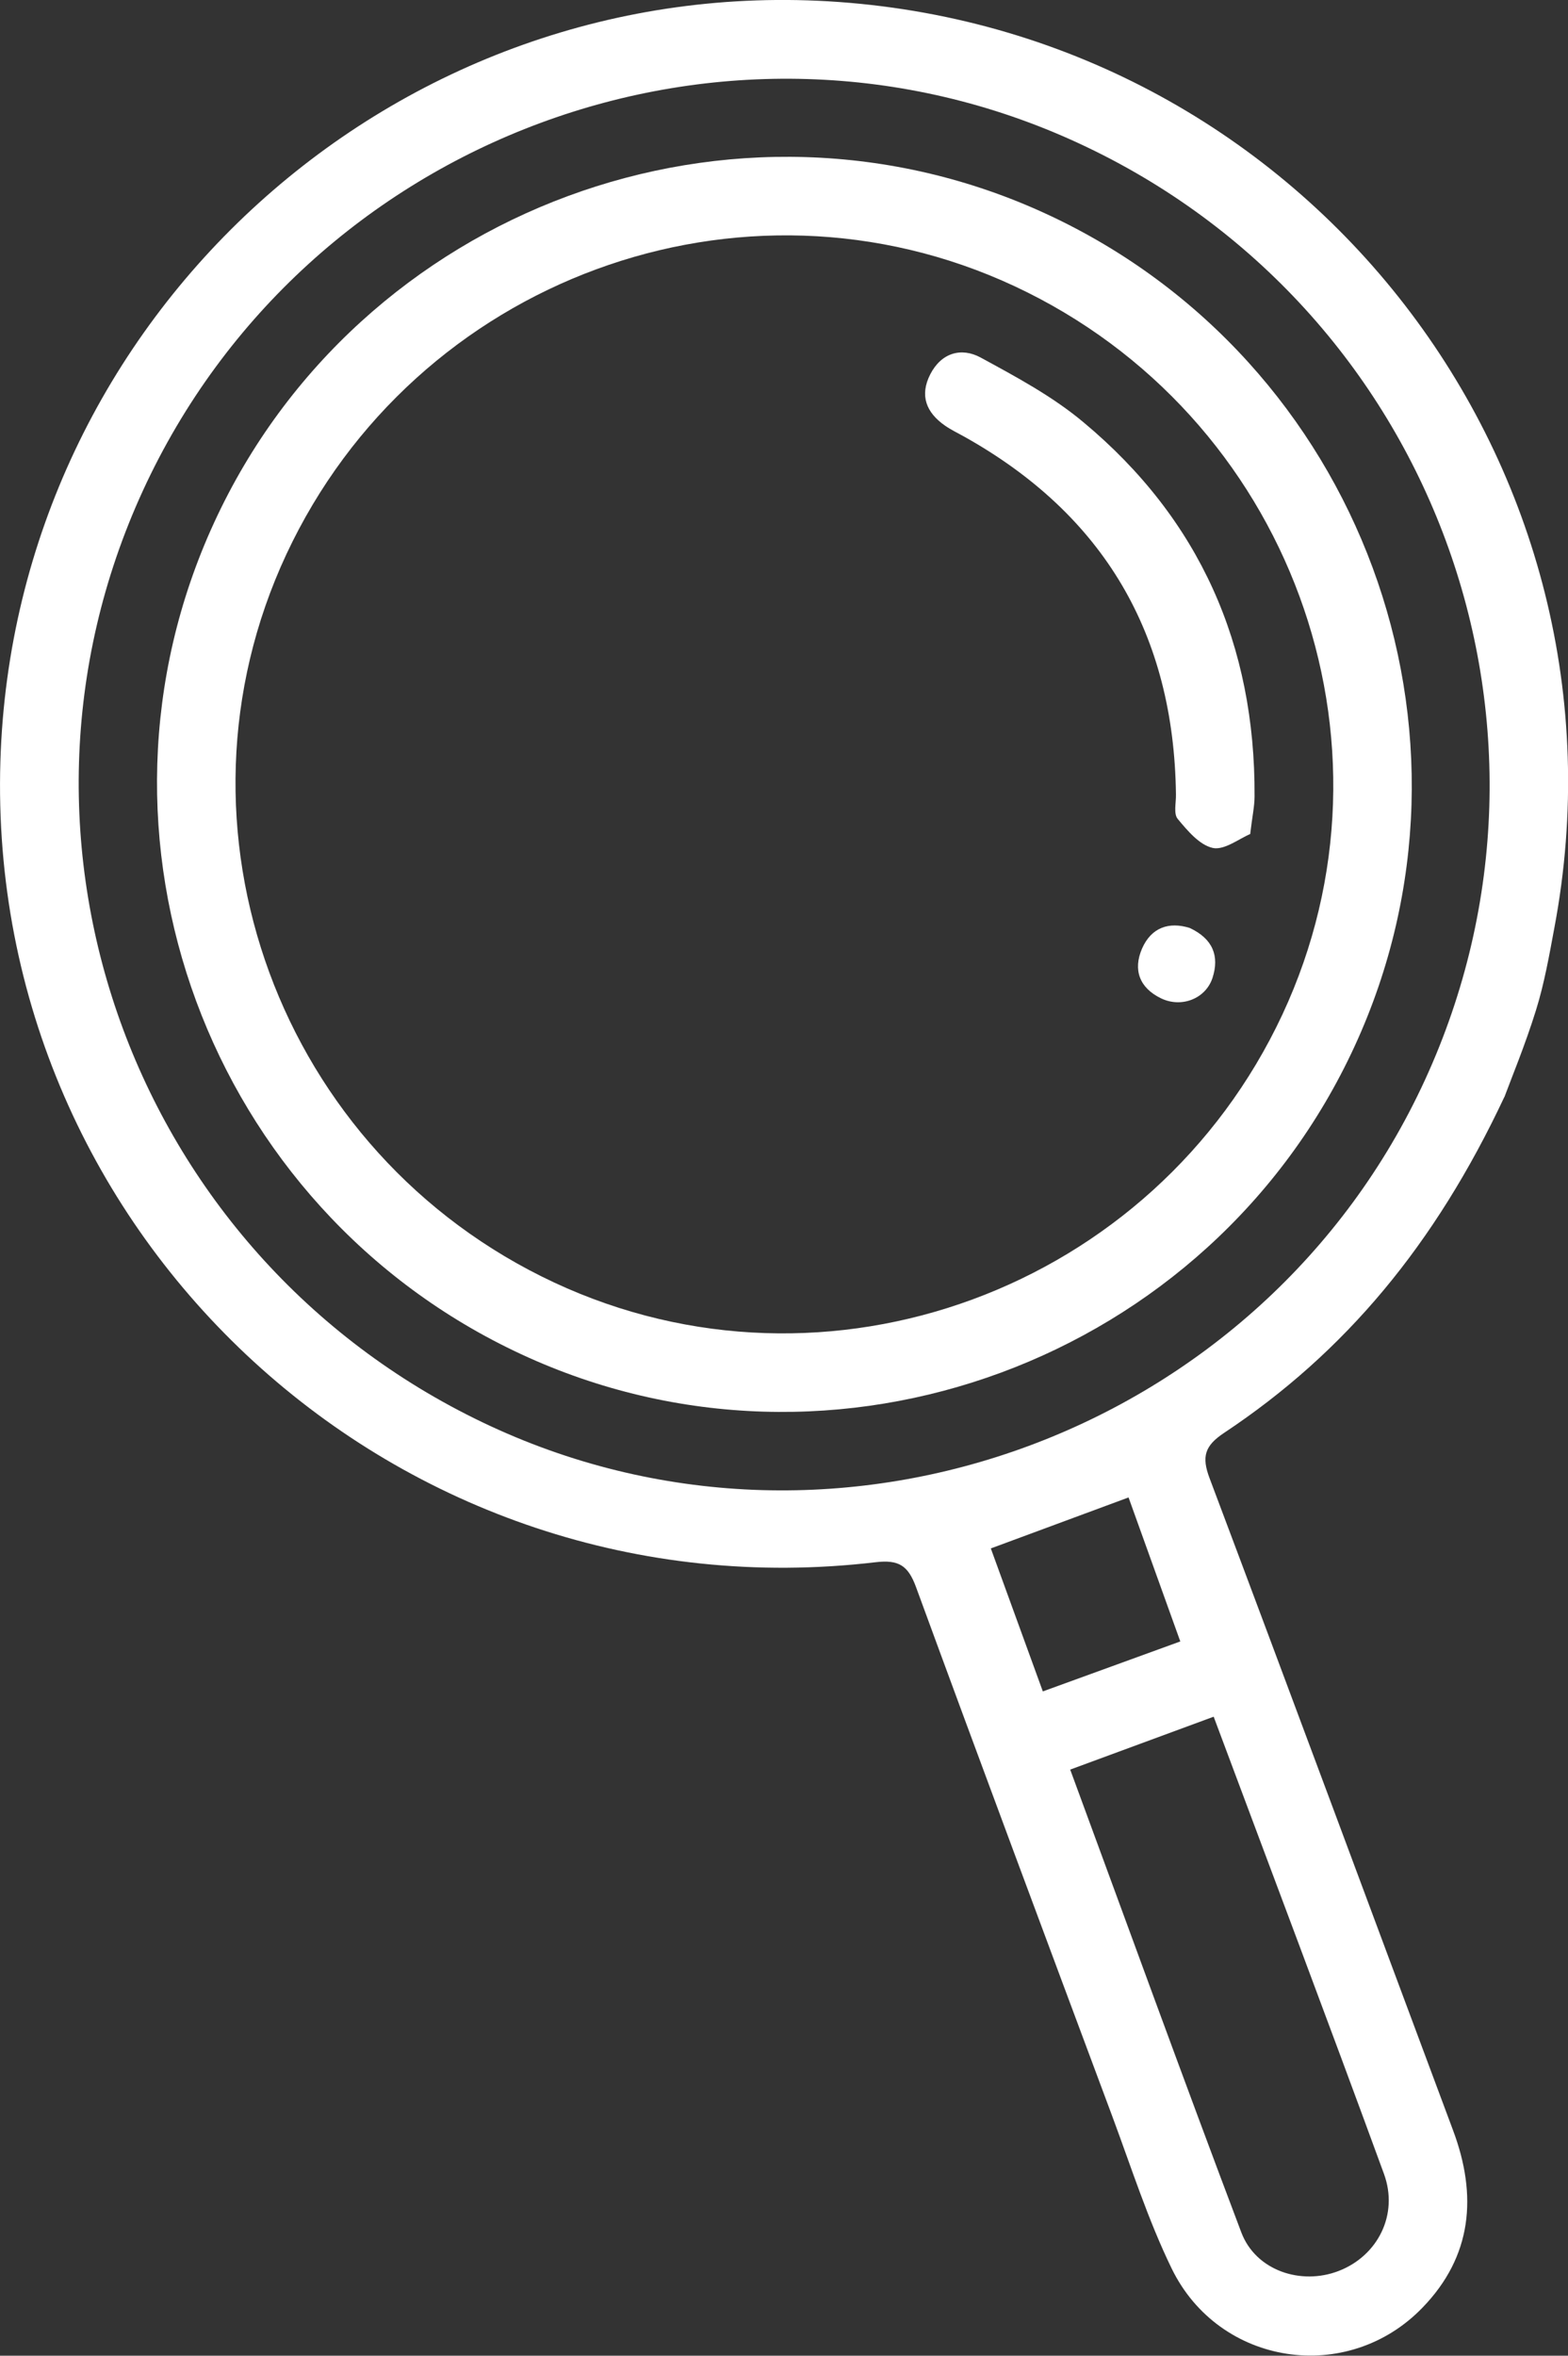 <svg class="paso-icon"  xmlns="http://www.w3.org/2000/svg" viewBox="0 0 79.39 119.26">
  <rect x="0" y="0" width="79.39" height="119.26" fill="#333333" stroke="none"/>
  <g id="Capa_1-2">
    <path fill="#ffffff" class="cls-1" d="m76.16,55.55c-3.5,7.45-8.04,12.91-14.18,16.99-.98.65-1.15,1.2-.74,2.29,4.14,11,8.22,22.01,12.33,33.02,1.24,3.31.97,6.38-1.55,8.98-3.8,3.93-10.3,2.95-12.7-1.99-1.2-2.47-2.04-5.11-3-7.69-3.33-8.93-6.66-17.85-9.94-26.8-.4-1.09-.87-1.4-2.05-1.26C20.23,81.93-.72,62.72.02,38.53.71,16.03,20.07-1.5,42.46.1c23.72,1.7,40.63,23.57,36.24,46.87-.26,1.4-.51,2.82-.93,4.17-.55,1.77-1.26,3.48-1.6,4.4ZM7.24,24.83c-8.22,17.88-.34,39.06,17.62,47.38,17.73,8.21,39.11.28,47.29-17.54,8.23-17.93.4-39.11-17.52-47.41C36.82-1,15.48,6.92,7.24,24.83Zm46.95,64.77c2.83,7.68,5.69,15.57,8.66,23.42.73,1.93,3.02,2.69,4.93,1.95,1.97-.76,3.05-2.85,2.29-4.92-2.85-7.79-5.79-15.56-8.62-23.14-2.44.9-4.85,1.79-7.27,2.68Zm-4.02-11.2c.78,2.15,1.66,4.57,2.63,7.23,2.35-.85,4.75-1.73,6.96-2.53-.99-2.75-1.86-5.17-2.62-7.29-2.33.86-4.7,1.74-6.97,2.58Z"/>
    <path fill="#ffffff" class="cls-1" d="m68.59,52.96c-7.32,15.92-26.36,22.96-42.2,15.6-15.86-7.37-22.84-26.26-15.55-42.1,7.32-15.92,26.36-22.96,42.2-15.6,15.86,7.37,22.84,26.26,15.55,42.1Zm-3.66-1.6c6.45-13.82.37-30.36-13.56-36.87-13.82-6.45-30.36-.36-36.87,13.57-6.45,13.82-.37,30.36,13.56,36.87,13.82,6.45,30.36.36,36.87-13.57Z"/>
    <path fill="#ffffff" class="cls-1" d="m63.31,42.22c-.56.23-1.31.83-1.9.71-.68-.15-1.28-.87-1.78-1.47-.22-.26-.08-.82-.09-1.24-.1-8.1-3.64-14.16-10.73-18.12-.32-.18-.66-.34-.96-.55-.95-.66-1.3-1.52-.75-2.6.56-1.09,1.57-1.38,2.55-.85,1.8.98,3.65,1.97,5.21,3.28,5.88,4.9,8.7,11.28,8.66,18.93,0,.52-.12,1.04-.22,1.91Z"/>
    <path fill="#ffffff" class="cls-1" d="m60.24,46.98c1.17.55,1.51,1.42,1.15,2.53-.35,1.06-1.58,1.53-2.61,1.03-1.09-.53-1.42-1.44-.96-2.51.47-1.08,1.37-1.38,2.42-1.05Z"/>
  </g>
</svg>
